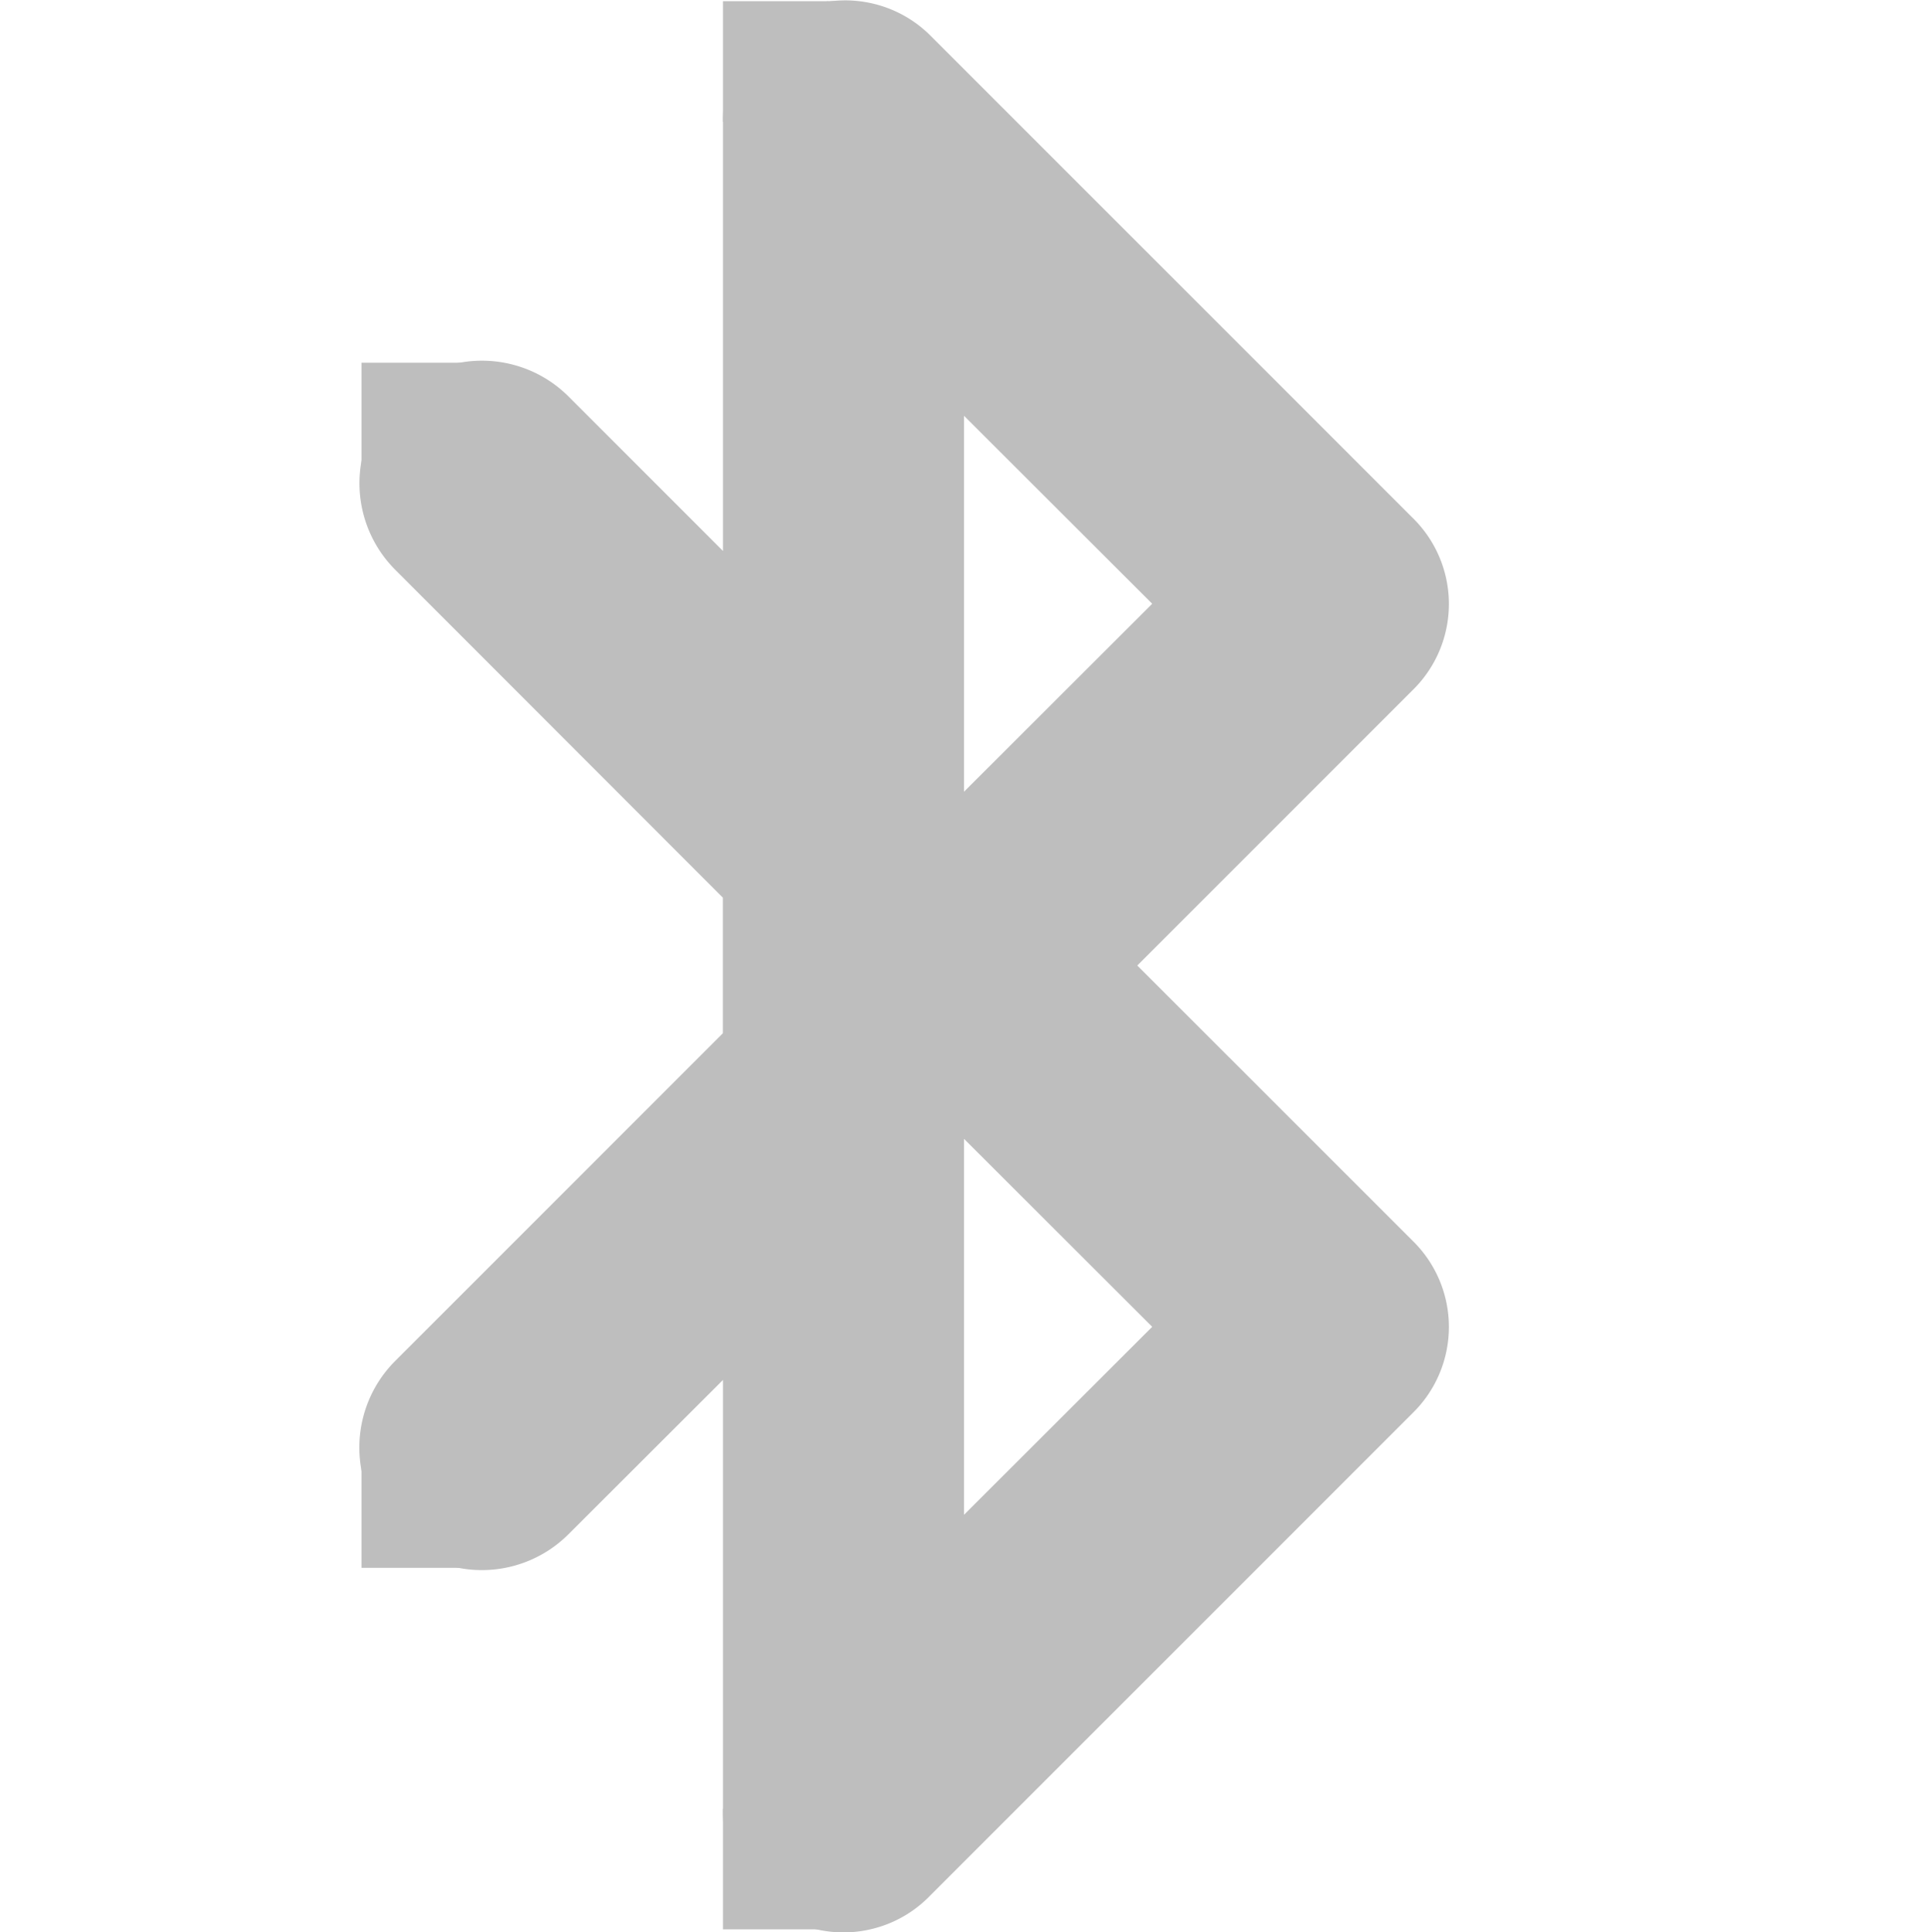 <?xml version="1.0" encoding="UTF-8" standalone="no"?>
<!-- Created with Inkscape (http://www.inkscape.org/) -->
<svg id="svg7384" xmlns:rdf="http://www.w3.org/1999/02/22-rdf-syntax-ns#" xmlns="http://www.w3.org/2000/svg" height="16.033" width="16" version="1.1" xmlns:cc="http://creativecommons.org/ns#" xmlns:dc="http://purl.org/dc/elements/1.1/">
 <title id="title9167">Gnome Symbolic Icon Theme</title>
 <g id="layer9" transform="translate(-41 -316.99)">
  <path id="path3807" style="block-progression:tb;text-indent:0;color:#000000;text-transform:none;fill:#bebebe" d="m47.875 317a1 1 0 0 0 -0.875 1v3.562l-1.281-1.281a1.016 1.016 0 1 0 -1.438 1.438l2.718 2.72v1.125l-2.719 2.719a1.016 1.016 0 1 0 1.438 1.438l1.282-1.28v3.56a1 1 0 0 0 1.719 0.719l4-4a1 1 0 0 0 0 -1.438l-2.281-2.28 2.281-2.281a1 1 0 0 0 0 -1.438l-4-4a1 1 0 0 0 -0.844 -0.28zm1.125 3.44 1.562 1.56-1.562 1.56v-3.125zm0 6l1.562 1.56-1.562 1.56v-3.125z"/>
  <rect id="rect3940" style="fill:#bebebe" height="1" width="1" y="320" x="44"/>
  <rect id="rect3942" style="fill:#bebebe" height="1" width="1" y="329" x="44"/>
  <rect id="rect3944" style="fill:#bebebe" height="1" width="1" y="332" x="47"/>
  <rect id="rect3946" style="fill:#bebebe" height="1" width="1" y="317" x="47"/>
 </g>
</svg>

